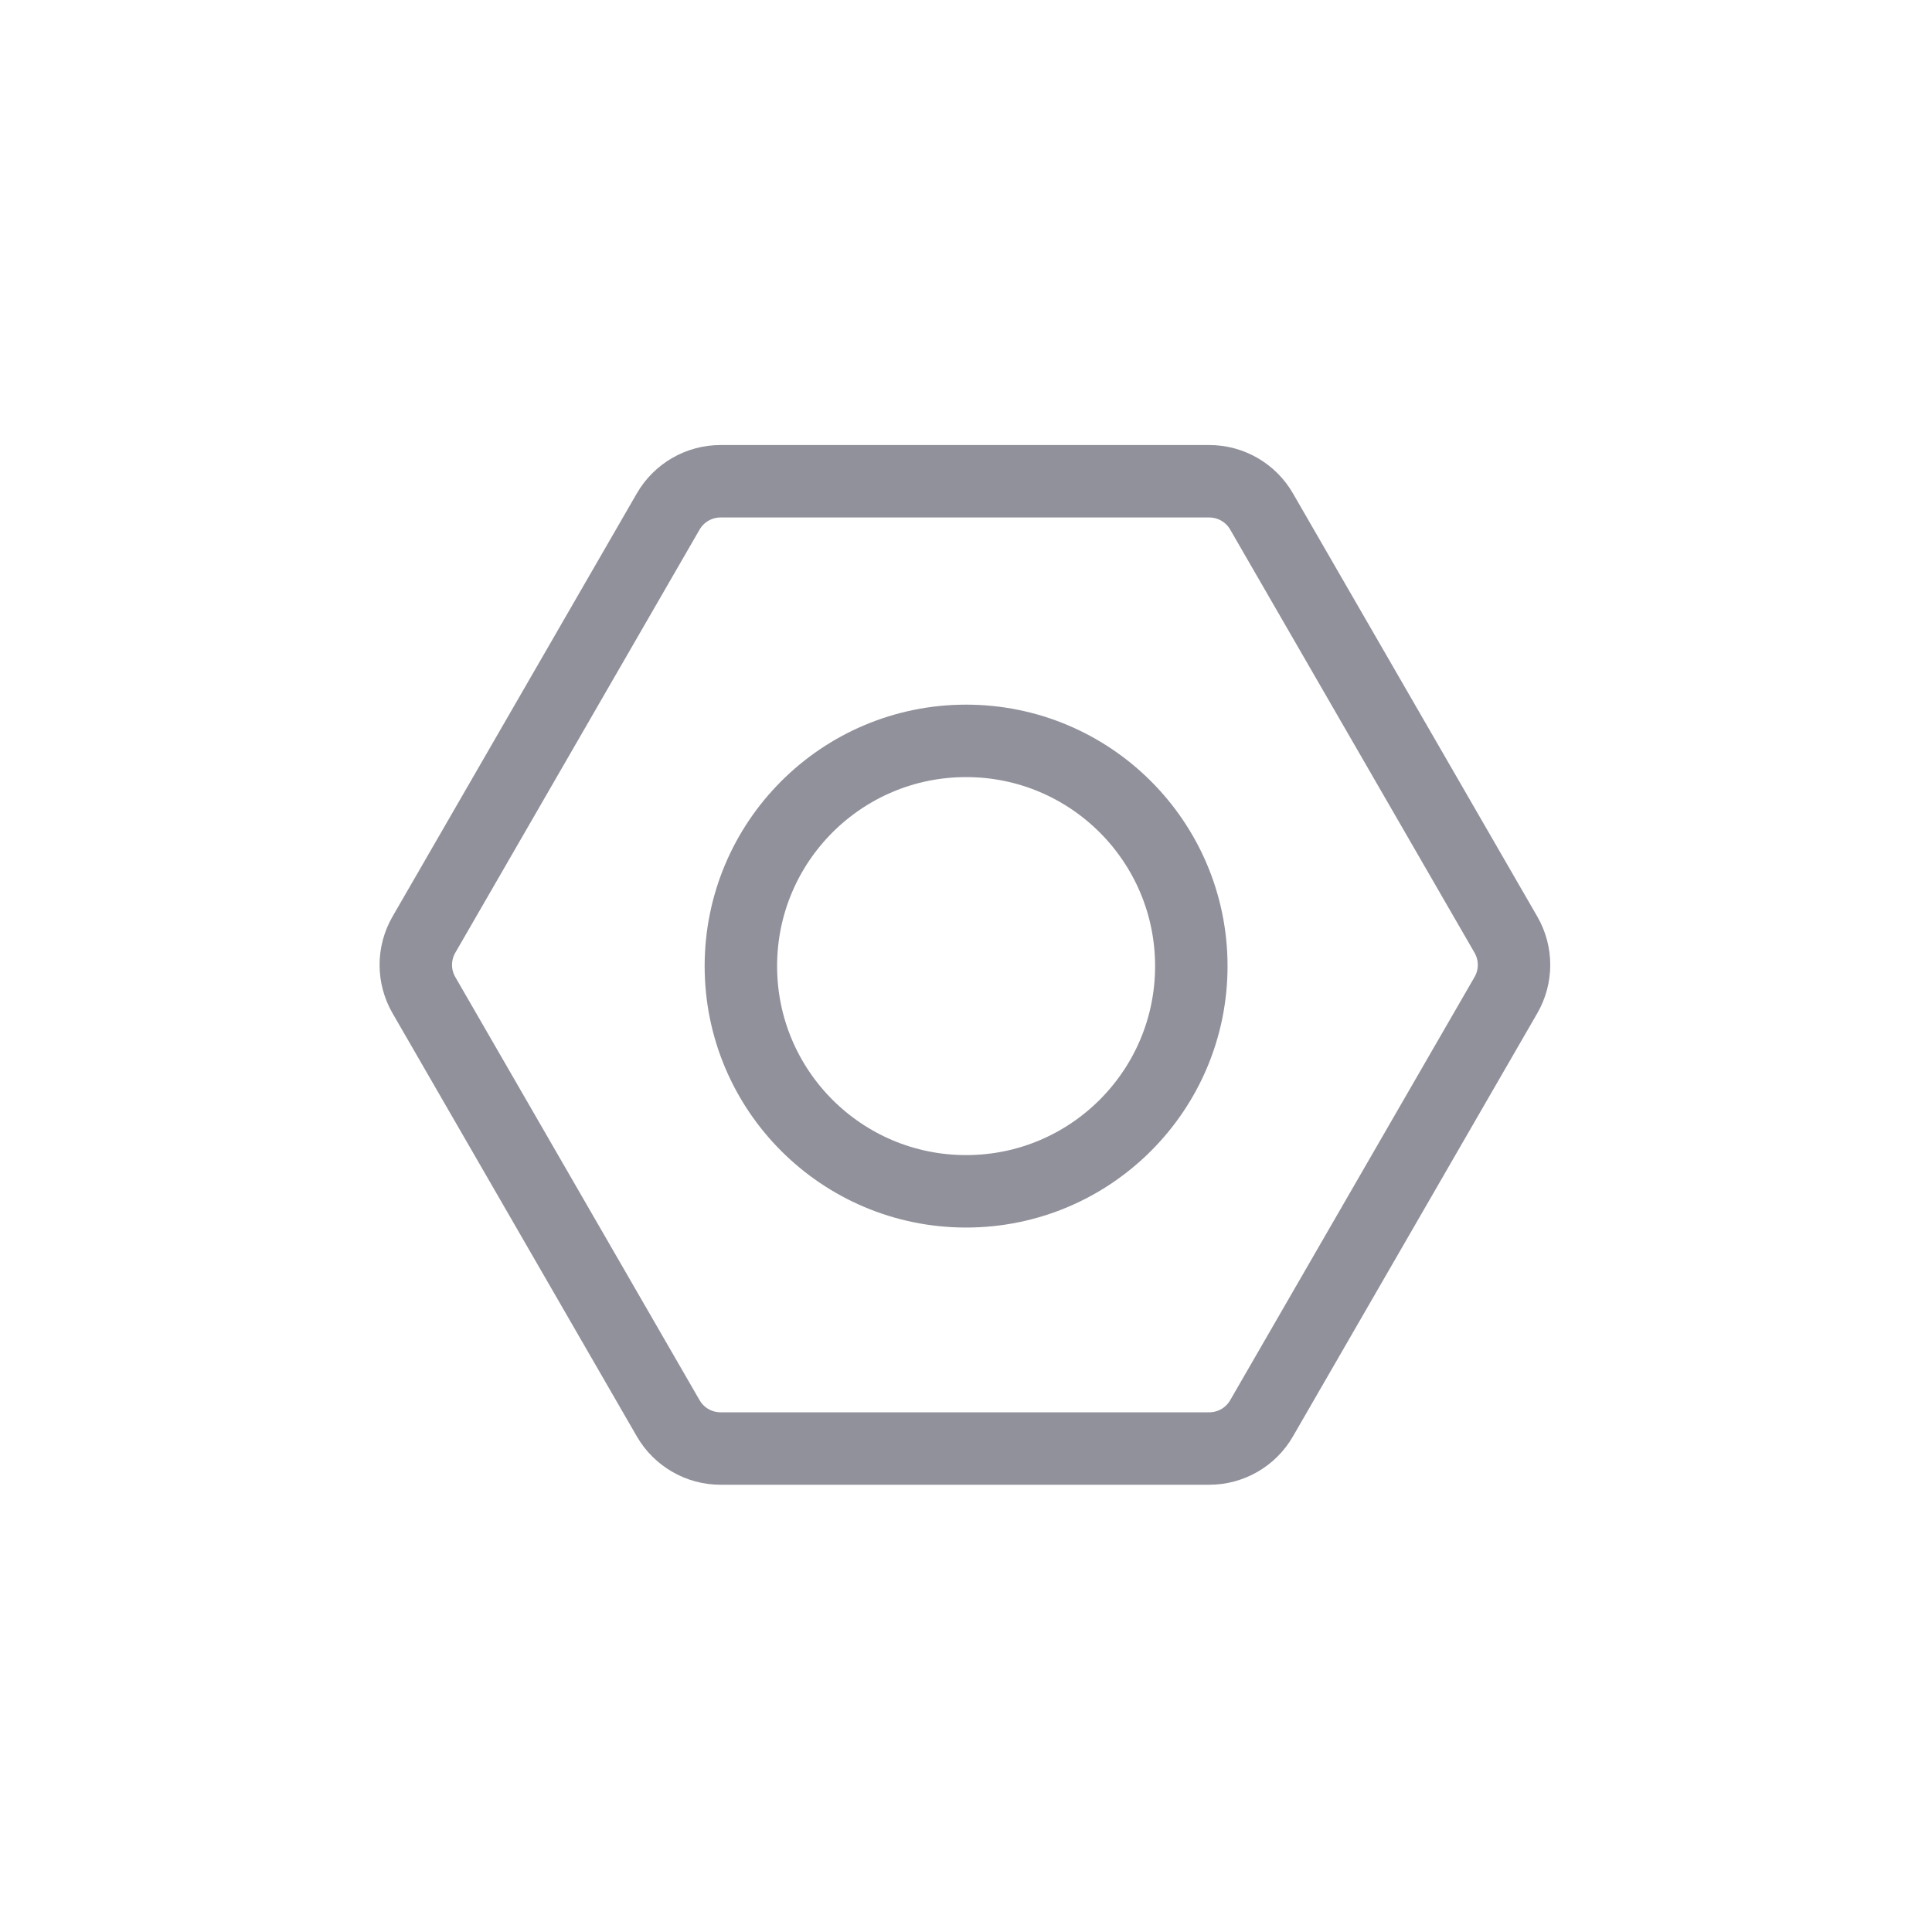 <svg width="40" height="40" viewBox="0 0 40 40" fill="none" xmlns="http://www.w3.org/2000/svg">
<path d="M25.037 9.964C25.483 9.964 25.896 10.202 26.119 10.589L31.179 19.352C31.402 19.739 31.402 20.215 31.179 20.602L26.119 29.365C25.896 29.752 25.483 29.99 25.037 29.99L14.918 29.99C14.471 29.99 14.059 29.752 13.835 29.365L8.776 20.602C8.553 20.215 8.553 19.739 8.776 19.352L13.835 10.589C14.059 10.202 14.471 9.964 14.918 9.964L25.037 9.964Z" stroke="#91919C" stroke-width="1.5"/>
<circle cx="20.002" cy="20.002" r="4.663" stroke="#91919C" stroke-width="1.5"/>
</svg>

